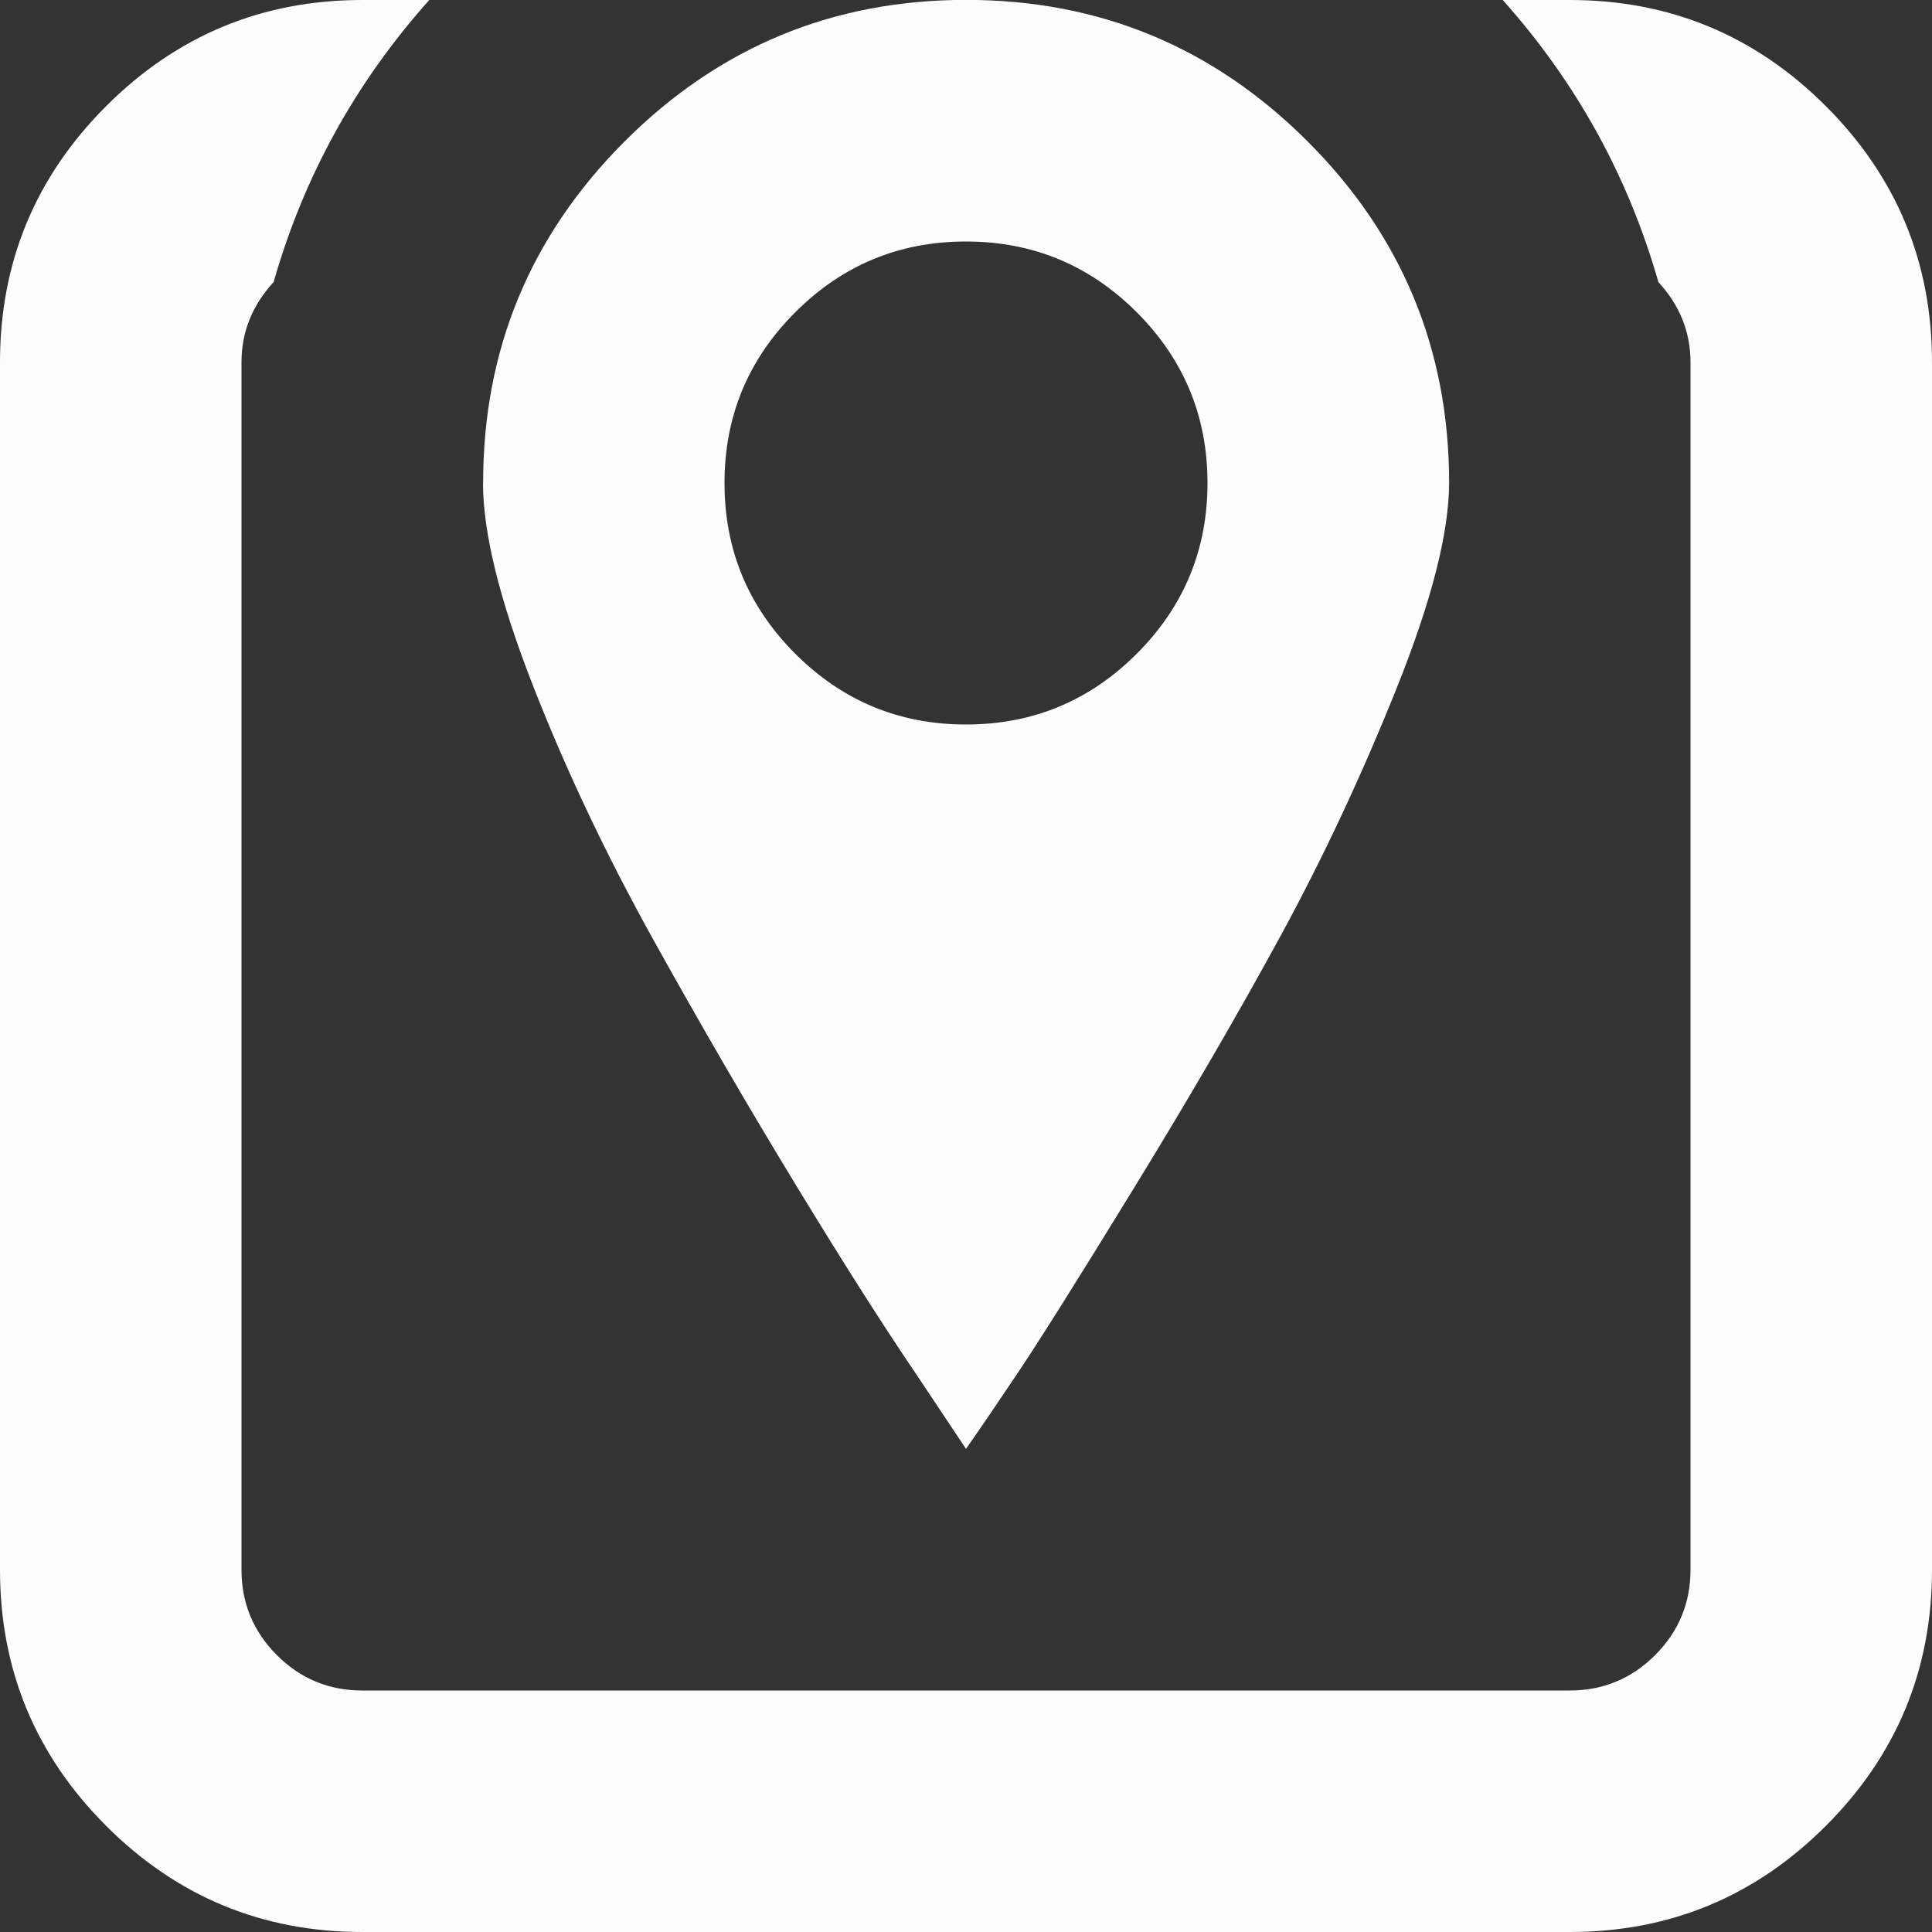 <?xml version="1.0" encoding="utf-8"?> <!-- Generator: IcoMoon.io --> <!DOCTYPE svg PUBLIC "-//W3C//DTD SVG 1.1//EN" "http://www.w3.org/Graphics/SVG/1.1/DTD/svg11.dtd"> <svg width="16" height="16" viewBox="0 0 16 16" xmlns="http://www.w3.org/2000/svg" xmlns:xlink="http://www.w3.org/1999/xlink" fill="#fcfcfc"><rect x="0" y="0" width="16" height="16" fill="#333333" stroke="none"/><g><path d="M0,13q0,1.242 0.879,2.121t 2.121,0.879l 10,0 q 1.242,0 2.121-0.879t 0.879-2.121l0-10 q0-1.242 -0.879-2.121t-2.121-0.879l-0.555,0 q 0.914,1.023 1.289,2.336q 0.266,0.289 0.266,0.664l0,10 q0,0.414 -0.293,0.707t-0.707,0.293l-10,0 q-0.414,0 -0.707-0.293t-0.293-0.707l0-10 q0-0.375 0.266-0.664q 0.375-1.313 1.289-2.336 l-0.555,0 q-1.242,0 -2.121,0.879t-0.879,2.121l0,10 zM 4,4q0,0.617 0.41,1.668t 1,2.113t 1.18,2.031t 1.004,1.578l 0.406,0.609q 0.164-0.234 0.434-0.637t 0.957-1.523t 1.215-2.090t 0.961-2.051t 0.434-1.699q0-1.656 -1.172-2.828t-2.828-1.172t-2.828,1.172t-1.172,2.828zM 6,4q0-0.828 0.586-1.414t 1.414-0.586t 1.414,0.586 t 0.586,1.414t-0.586,1.414t-1.414,0.586t-1.414-0.586t-0.586-1.414z"></path></g></svg>